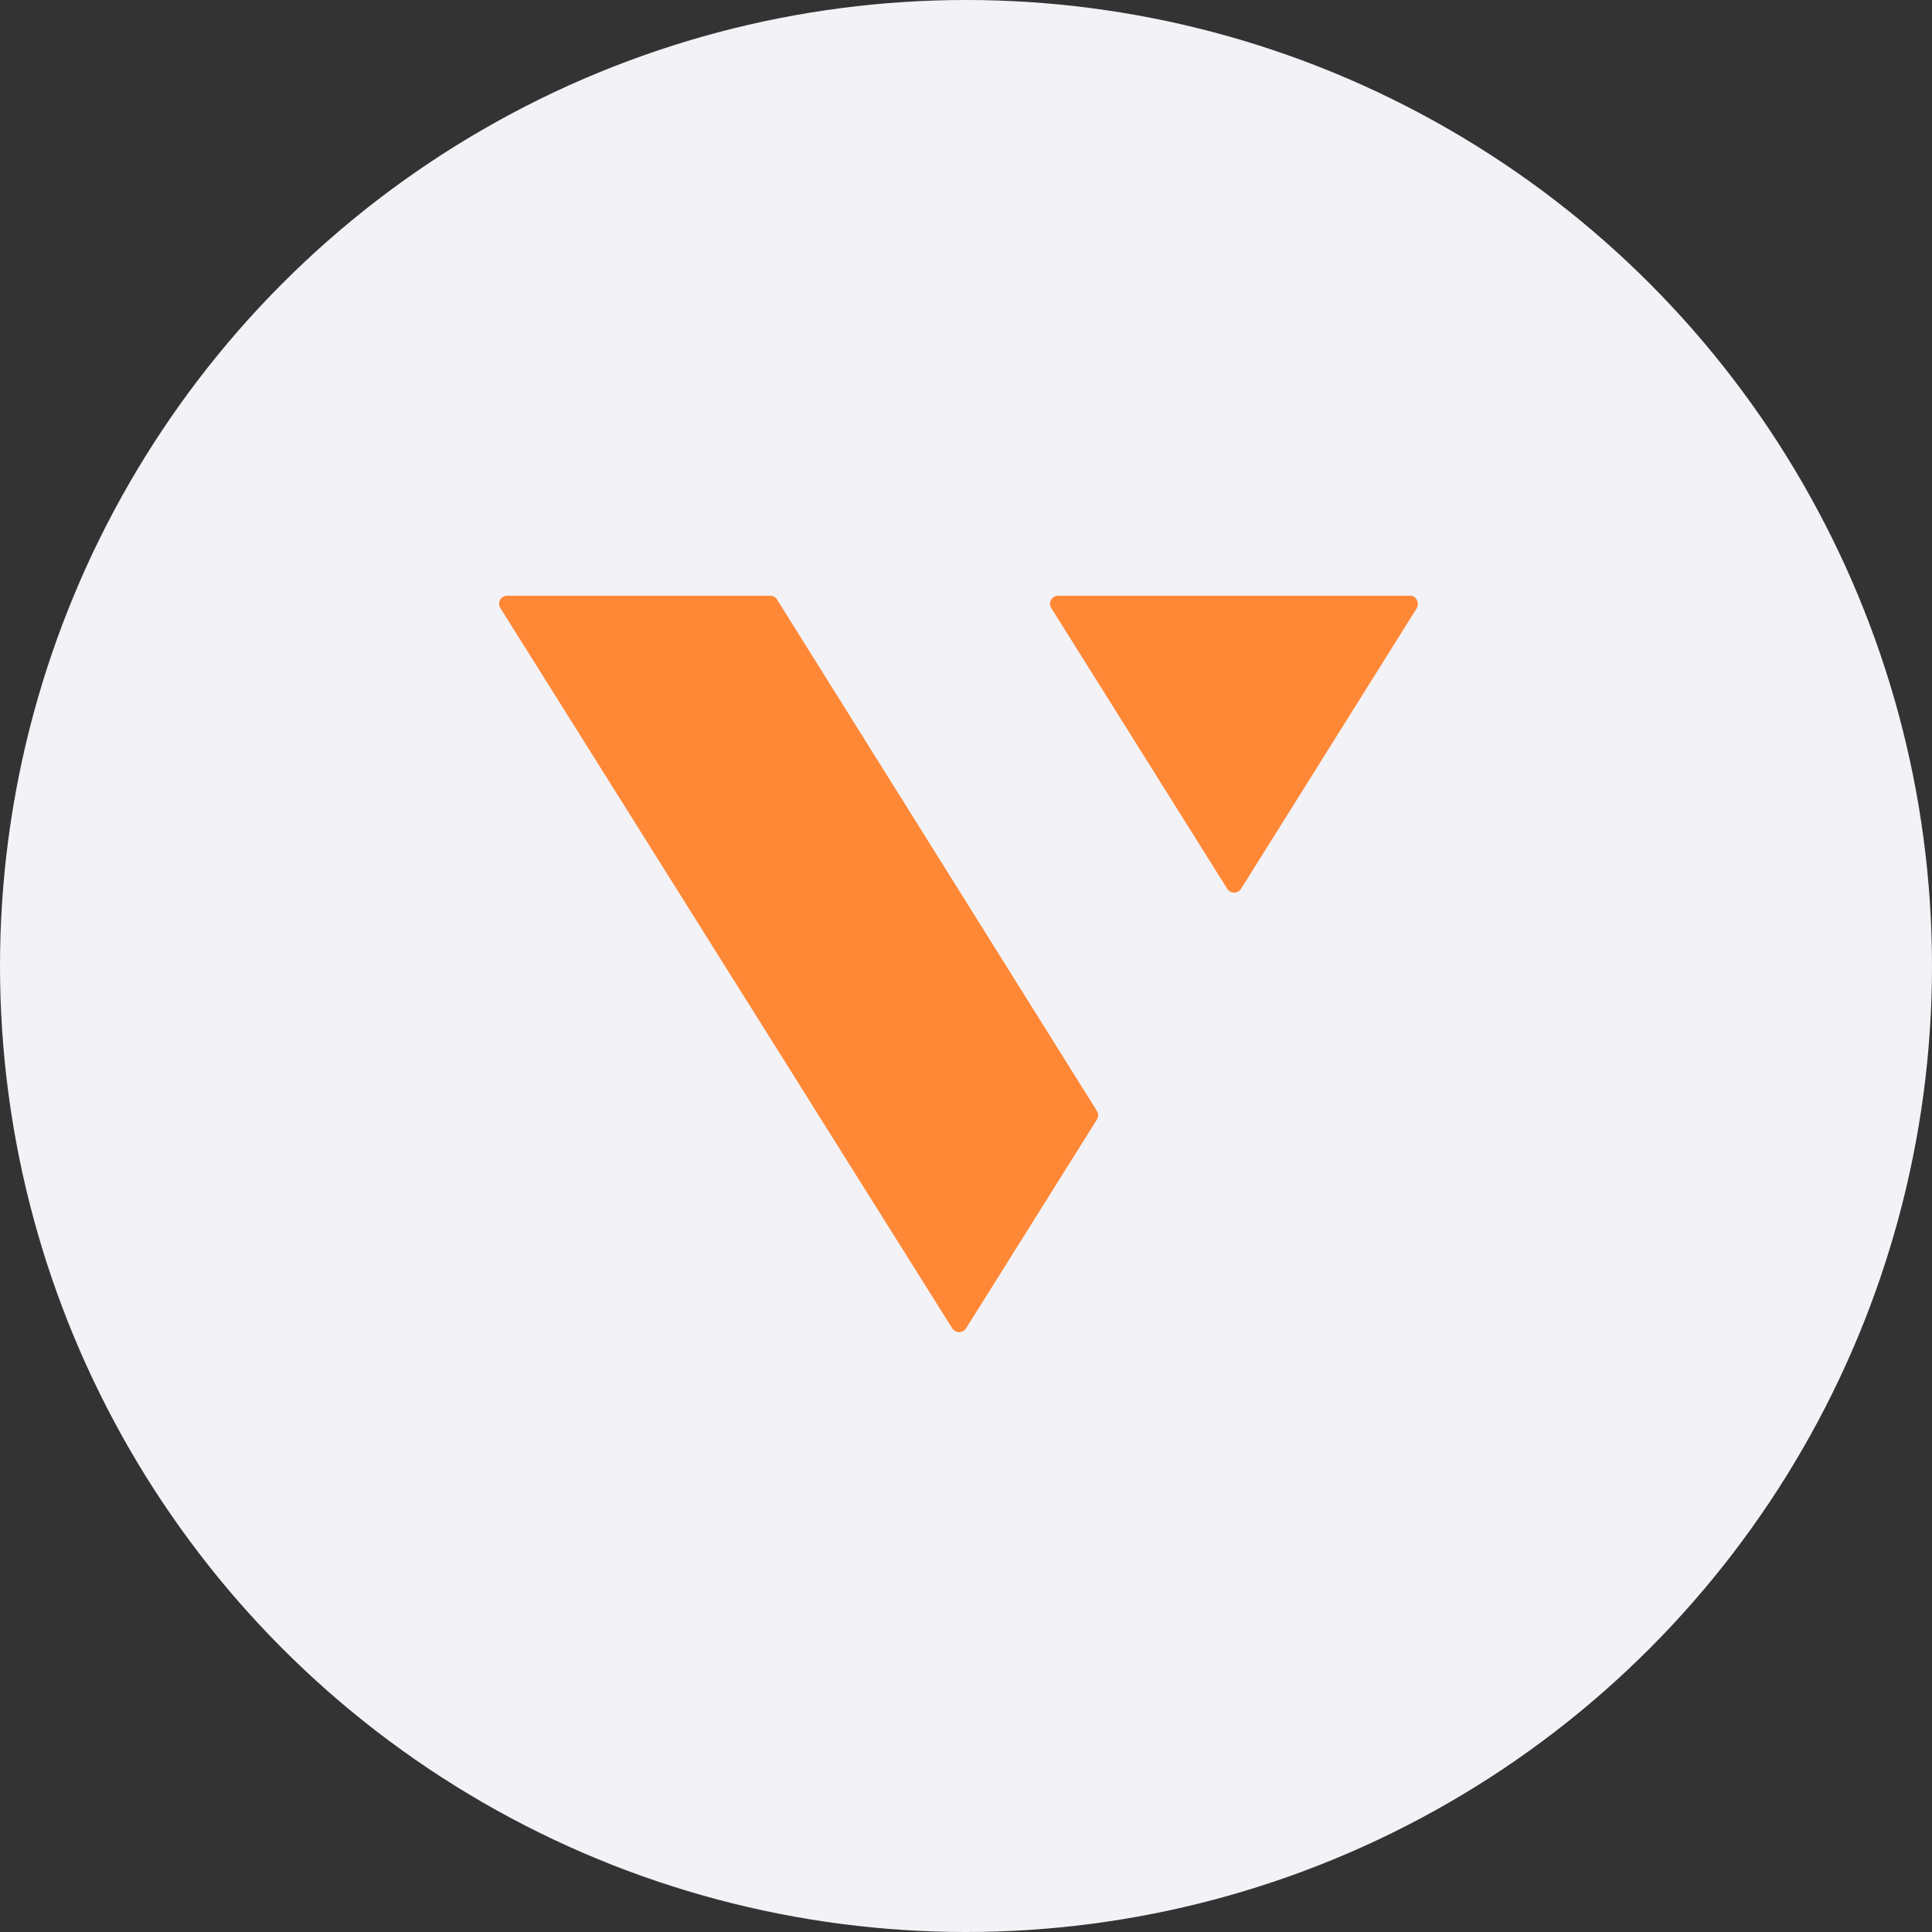 <svg width="32" height="32" viewBox="0 0 32 32" fill="none" xmlns="http://www.w3.org/2000/svg">
    <rect x="0" y="0" width="32" height="32" fill="#333333" stroke="none"/>
    <circle cx="16" cy="16" r="16" fill="#F2F2F7"/>
    <path fill-rule="evenodd" clip-rule="evenodd" d="M8.403 9.867H12.755C12.778 9.866 12.801 9.872 12.821 9.883C12.841 9.894 12.857 9.909 12.869 9.928L18.168 18.4C18.197 18.444 18.197 18.5 18.168 18.544L16 22.003C15.988 22.022 15.972 22.037 15.952 22.048C15.911 22.07 15.862 22.07 15.821 22.048C15.802 22.037 15.785 22.022 15.773 22.003L8.288 10.072C8.275 10.052 8.268 10.029 8.267 10.005C8.266 9.981 8.271 9.957 8.283 9.936C8.295 9.915 8.312 9.897 8.333 9.885C8.354 9.873 8.378 9.867 8.403 9.867ZM17.525 9.867H23.355C23.379 9.866 23.403 9.873 23.424 9.885C23.442 9.898 23.457 9.916 23.467 9.936C23.478 9.957 23.484 9.981 23.483 10.005C23.483 10.029 23.478 10.052 23.467 10.072L20.555 14.723C20.543 14.742 20.526 14.757 20.507 14.768C20.466 14.79 20.417 14.79 20.376 14.768C20.357 14.757 20.34 14.742 20.328 14.723L17.413 10.072C17.401 10.052 17.393 10.029 17.392 10.005C17.391 9.981 17.396 9.957 17.408 9.936C17.42 9.915 17.438 9.897 17.459 9.885C17.479 9.873 17.502 9.867 17.525 9.867Z" fill="#FF8836"/>
</svg>
